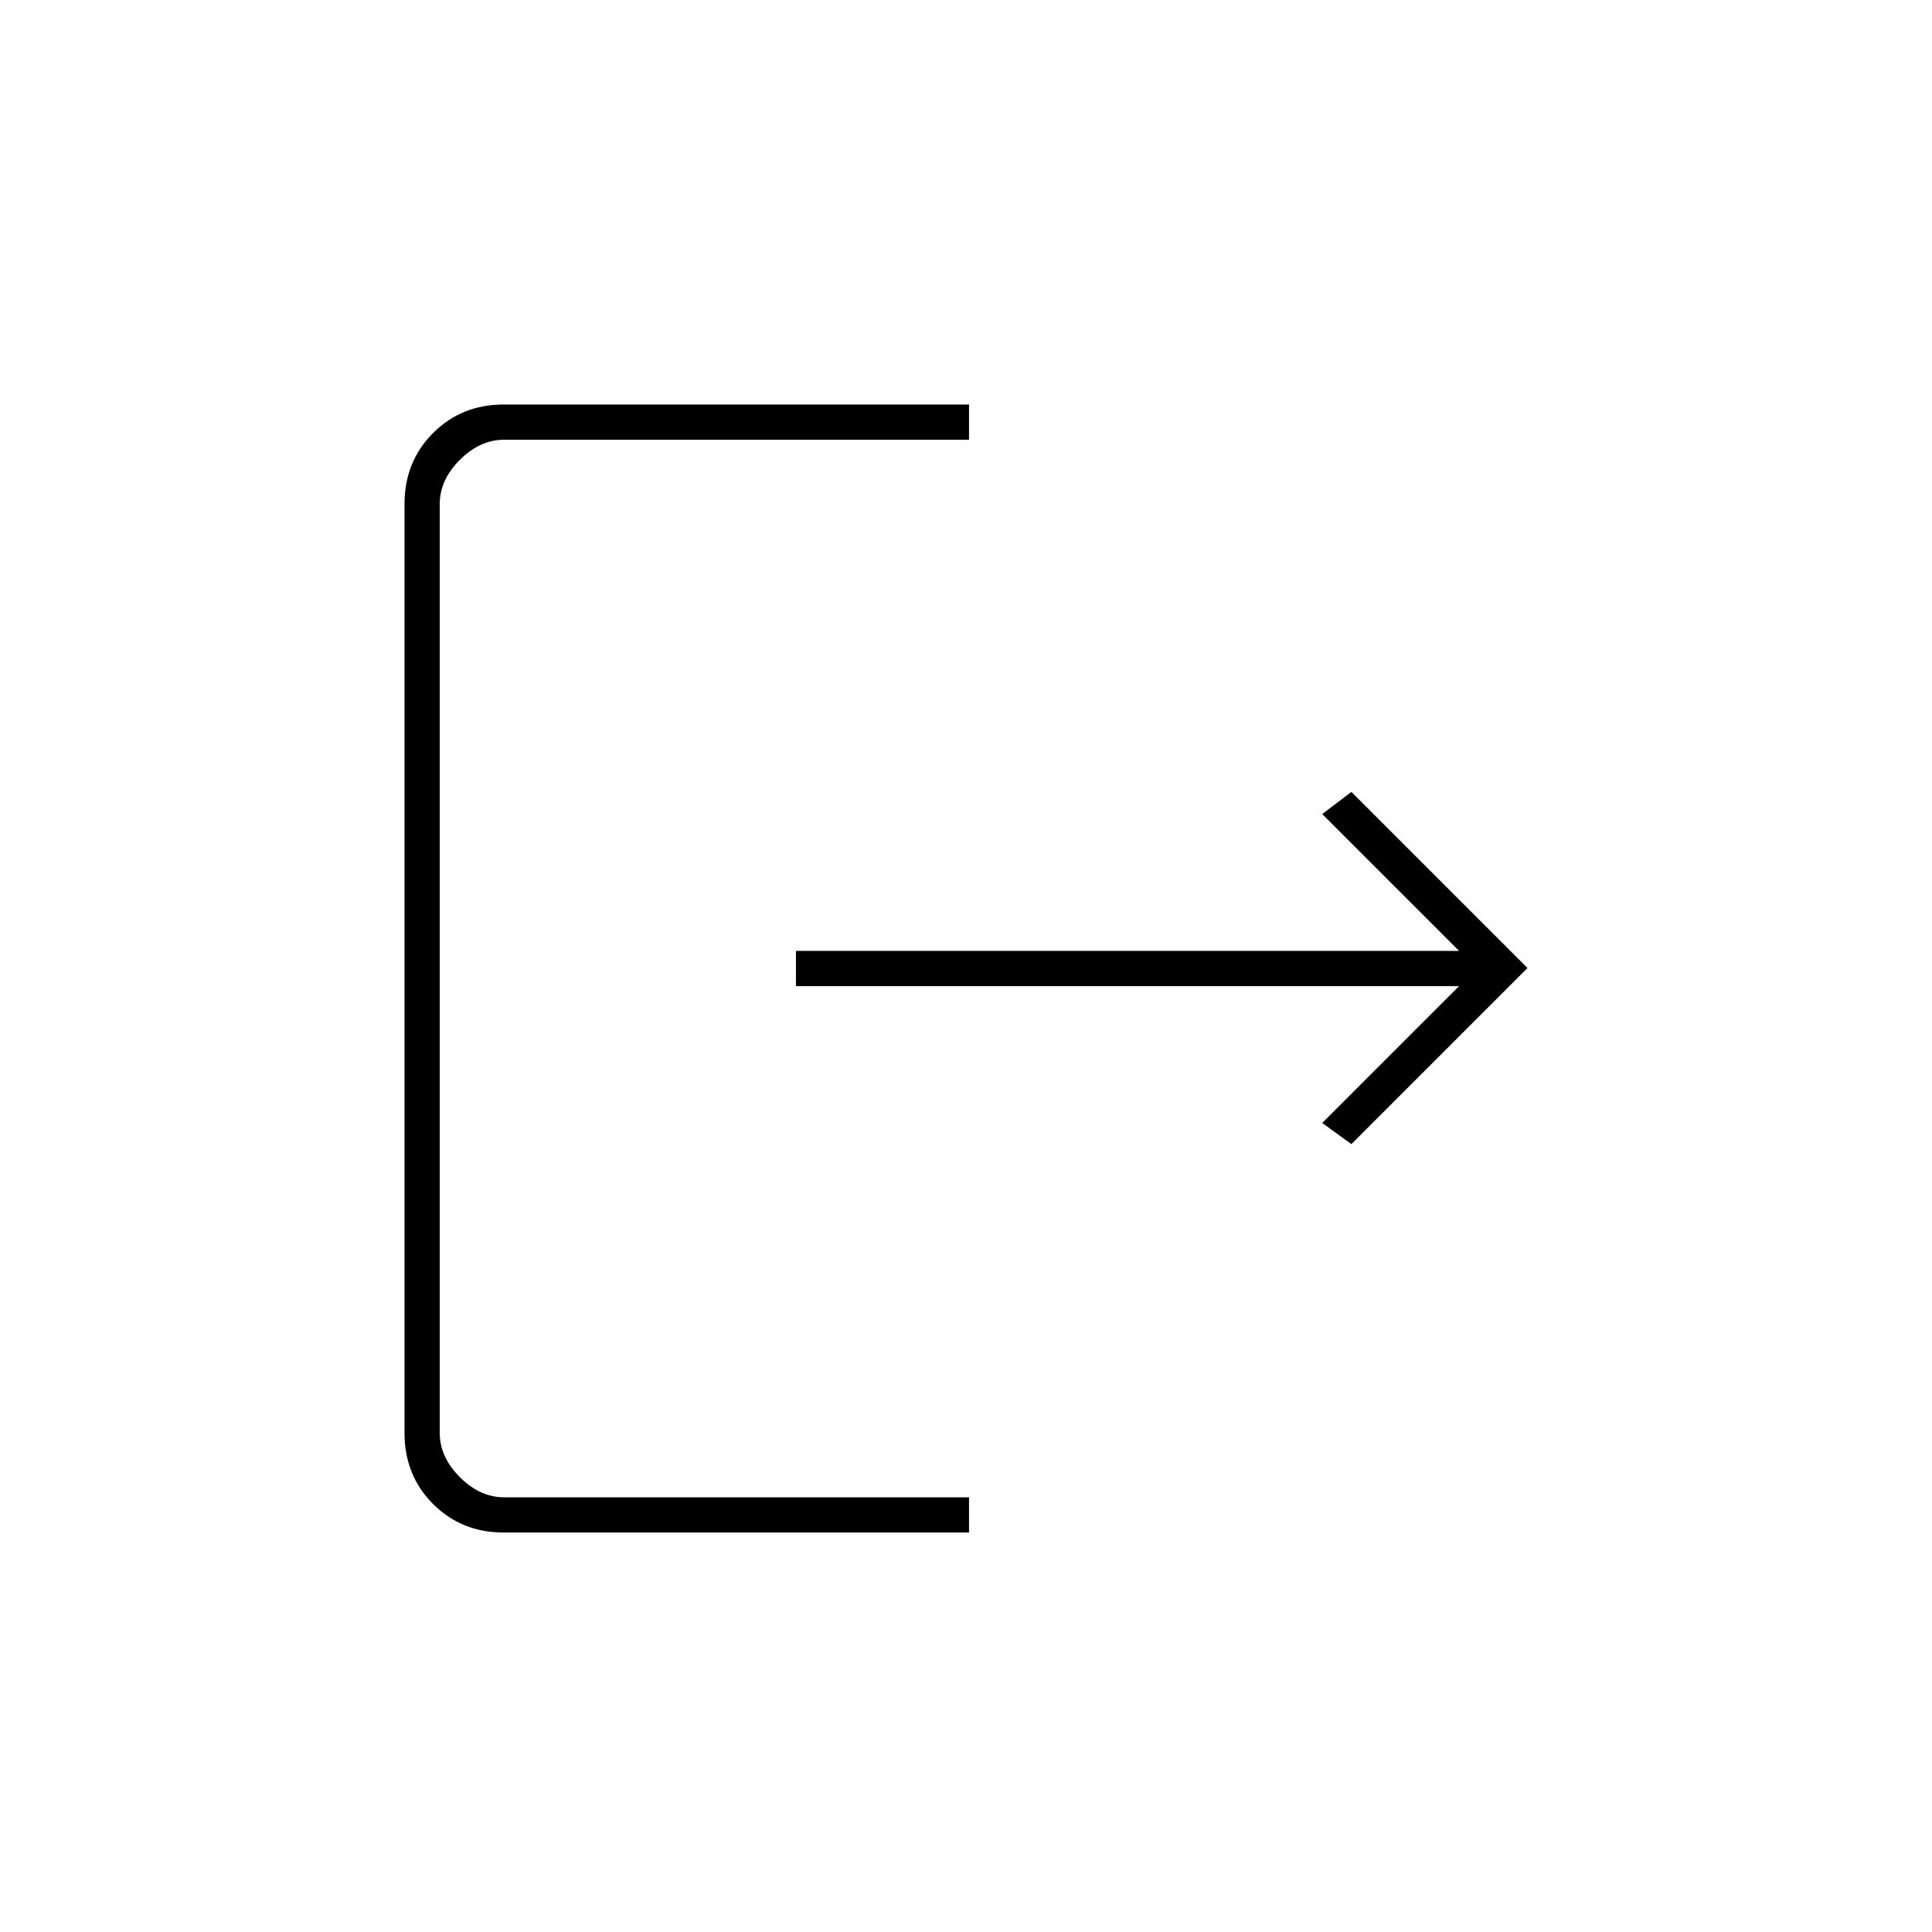 <svg xmlns="http://www.w3.org/2000/svg" height="20" viewBox="0 -960 960 960" width="20"><path d="M250.26-198.5q-20.9 0-35.08-14.18T201-248v-461.5q0-21.14 14.18-35.32T250.26-759H481.5v17.5h-231q-12 0-22 10t-10 22V-248q0 12 10 22t22 10h231v17.5H250.26Zm421.24-193L657-402l68-68H395.5v-17.5H725l-68-68 14.5-11L759-479l-87.5 87.5Z"/></svg>
